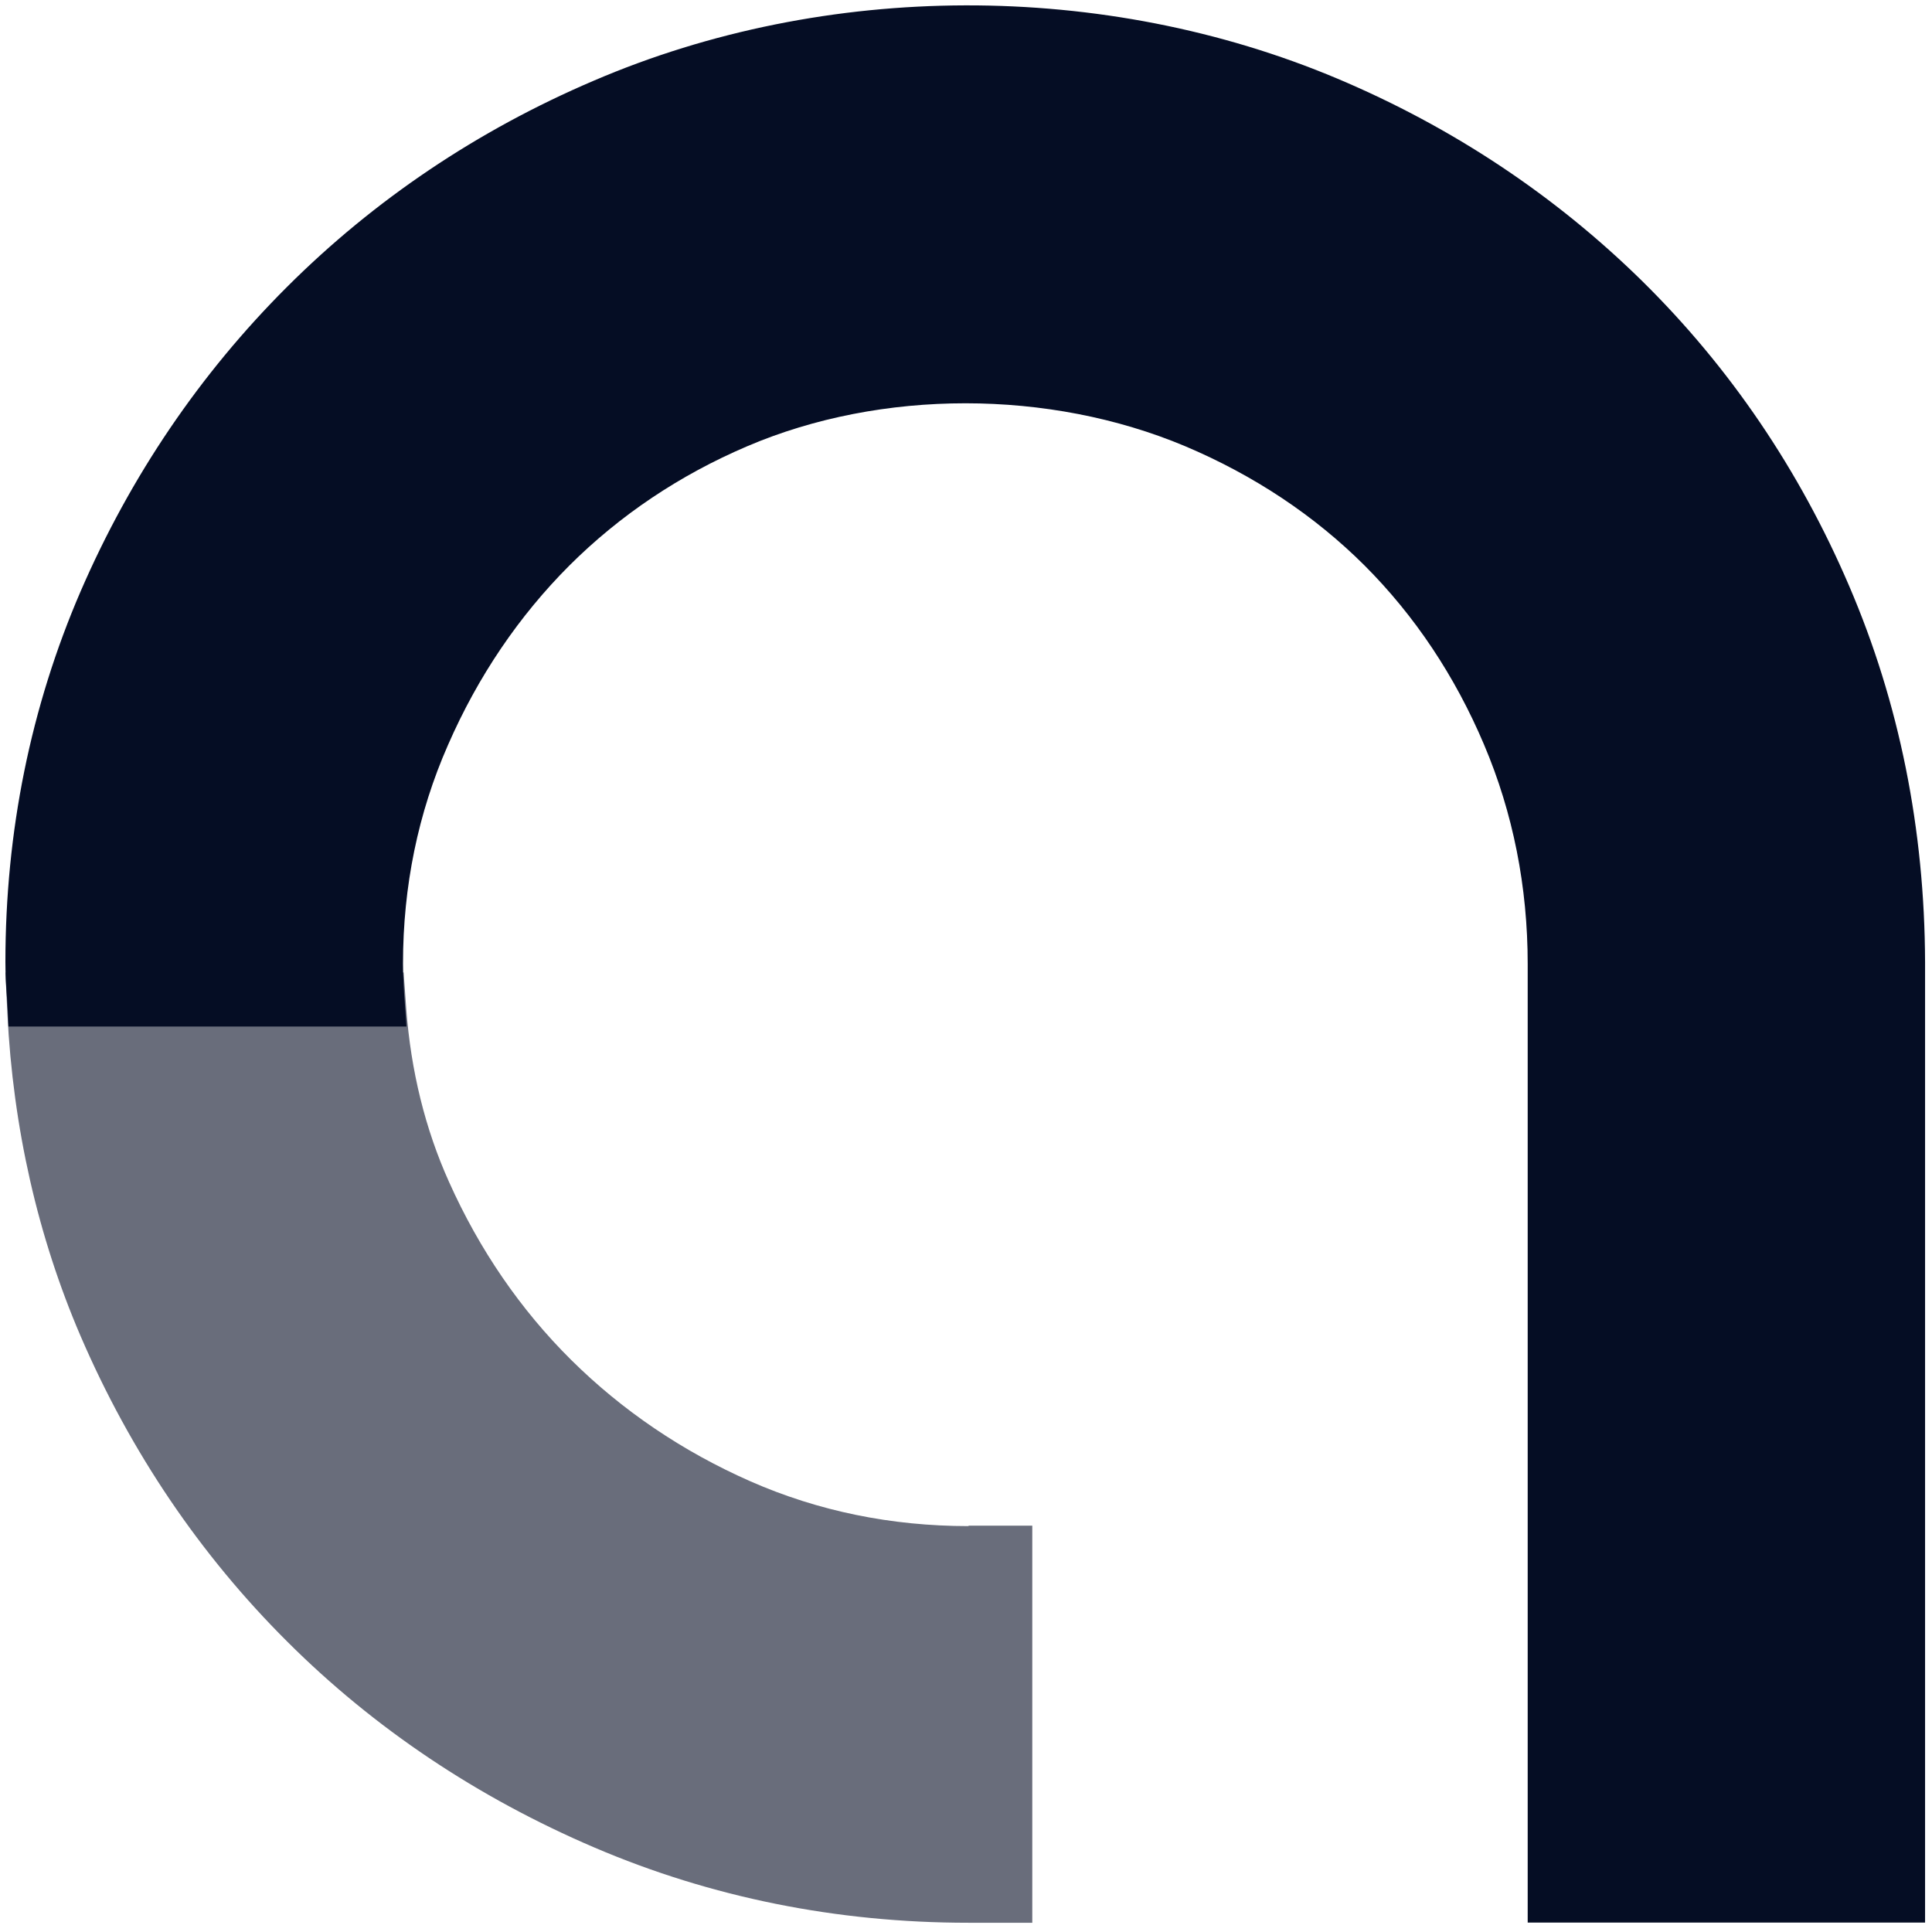 <?xml version="1.0" encoding="UTF-8" standalone="no"?>
<svg
   xml:space="preserve"
   viewBox="66.993 897.484 26 26"
   version="1.1"
   id="svg12"
   sodipodi:docname="logo.svg"
   inkscape:version="1.2 (dc2aedaf03, 2022-05-15)"
   xmlns:inkscape="http://www.inkscape.org/namespaces/inkscape"
   xmlns:sodipodi="http://sodipodi.sourceforge.net/DTD/sodipodi-0.dtd"
   xmlns:xlink="http://www.w3.org/1999/xlink"
   xmlns="http://www.w3.org/2000/svg"
   xmlns:svg="http://www.w3.org/2000/svg"><sodipodi:namedview
     id="namedview14"
     pagecolor="#ffffff"
     bordercolor="#000000"
     borderopacity="0.25"
     inkscape:showpageshadow="2"
     inkscape:pageopacity="0.0"
     inkscape:pagecheckerboard="0"
     inkscape:deskcolor="#d1d1d1"
     showgrid="false"
     inkscape:zoom="22.545828"
     inkscape:cx="12.729628"
     inkscape:cy="10.933287"
     inkscape:window-width="1285"
     inkscape:window-height="1000"
     inkscape:window-x="-7"
     inkscape:window-y="0"
     inkscape:window-maximized="0"
     inkscape:current-layer="svg12" /><linearGradient
     id="a"
     x1=".148"
     x2=".845"
     y1=".851"
     y2=".154"
     gradientTransform="matrix(26.301 0 0 26.331 90.674 911.757)"
     gradientUnits="userSpaceOnUse"><stop
       offset="0"
       stop-color="#0071ff"
       id="stop2" /><stop
       offset="1"
       stop-color="#00bfe1"
       id="stop4" /></linearGradient><defs
     id="defs8"><linearGradient
       xlink:href="#a"
       id="b"
       x1=".148"
       x2=".845"
       y1=".851"
       y2=".154"
       gradientTransform="matrix(26 0 0 25.999 66.993 897.485)"
       gradientUnits="userSpaceOnUse" /></defs><style
     type="text/css"
     id="style2">
	.st0{opacity:0.6;fill:#FFFFFF;}
	.st1{fill:#FFFFFF;}
	.st2{opacity:0.6;fill:#050D24;}
	.st3{fill:#050D24;}
	.st4{opacity:0.6;}
</style><g
     id="g32"
     transform="matrix(0.069,0,0,0.069,67.026,897.482)">
	
	<g
   id="g183"
   transform="matrix(0.491,0,0,0.501,-66.174,-67.287)"><g
     id="g28"
     transform="matrix(8.701,0,0,8.489,21.528,19.042)">
		<g
   id="g14">
			<path
   class="st2"
   d="m 57.12,83.57 c -3.53,0 -6.87,-0.69 -9.95,-2.05 -3.12,-1.38 -5.87,-3.26 -8.19,-5.57 -2.31,-2.3 -4.19,-5.05 -5.58,-8.17 -1.08,-2.41 -1.74,-5.08 -1.95,-7.94 l -0.12,-1.66 h -18.18 l 0.09,1.88 c 0.26,5.25 1.39,10.23 3.34,14.79 2.28,5.32 5.46,10.04 9.44,14.02 3.97,3.98 8.69,7.15 14.02,9.44 5.33,2.29 11.07,3.45 17.07,3.45 h 2.92 V 83.55 H 57.12 Z"
   id="path4" />
			
		</g>
		
	</g><path
     class="st3"
     d="M 868.32,362.459 C 848.557,317.241 820.905,277.378 786.146,243.805 751.474,210.402 710.733,183.883 665.139,165.014 c -92.749,-38.333 -203.181,-38.078 -295.497,0.765 -46.114,19.294 -87.115,46.323 -121.787,80.236 -34.673,33.913 -62.237,73.776 -82.001,118.484 -19.85,45.048 -29.905,93.58 -29.905,144.408 0,4.76 0.26,9.265 0.607,13.599 0.087,1.87 0.26,3.825 0.347,5.695 l 0.26,5.78 h 158.107 l -0.607,-8.33 c -0.433,-5.61 -0.78,-10.879 -0.78,-16.149 0,-30.088 5.981,-58.647 17.856,-85.081 11.962,-26.859 28.258,-50.317 48.282,-69.951 20.023,-19.549 43.774,-35.188 70.645,-46.408 53.222,-22.269 119.794,-22.269 173.883,0 27.478,11.389 51.402,27.029 71.252,46.408 20.023,19.634 35.973,43.093 47.501,69.781 11.529,26.604 17.336,55.332 17.336,85.421 v 2.55 30.513 340.068 H 898.485 V 542.735 512.221 508.906 C 898.312,457.144 888.257,407.932 868.32,362.459 Z"
     id="path30"
     style="stroke-width:8.584" /></g>
</g></svg>
